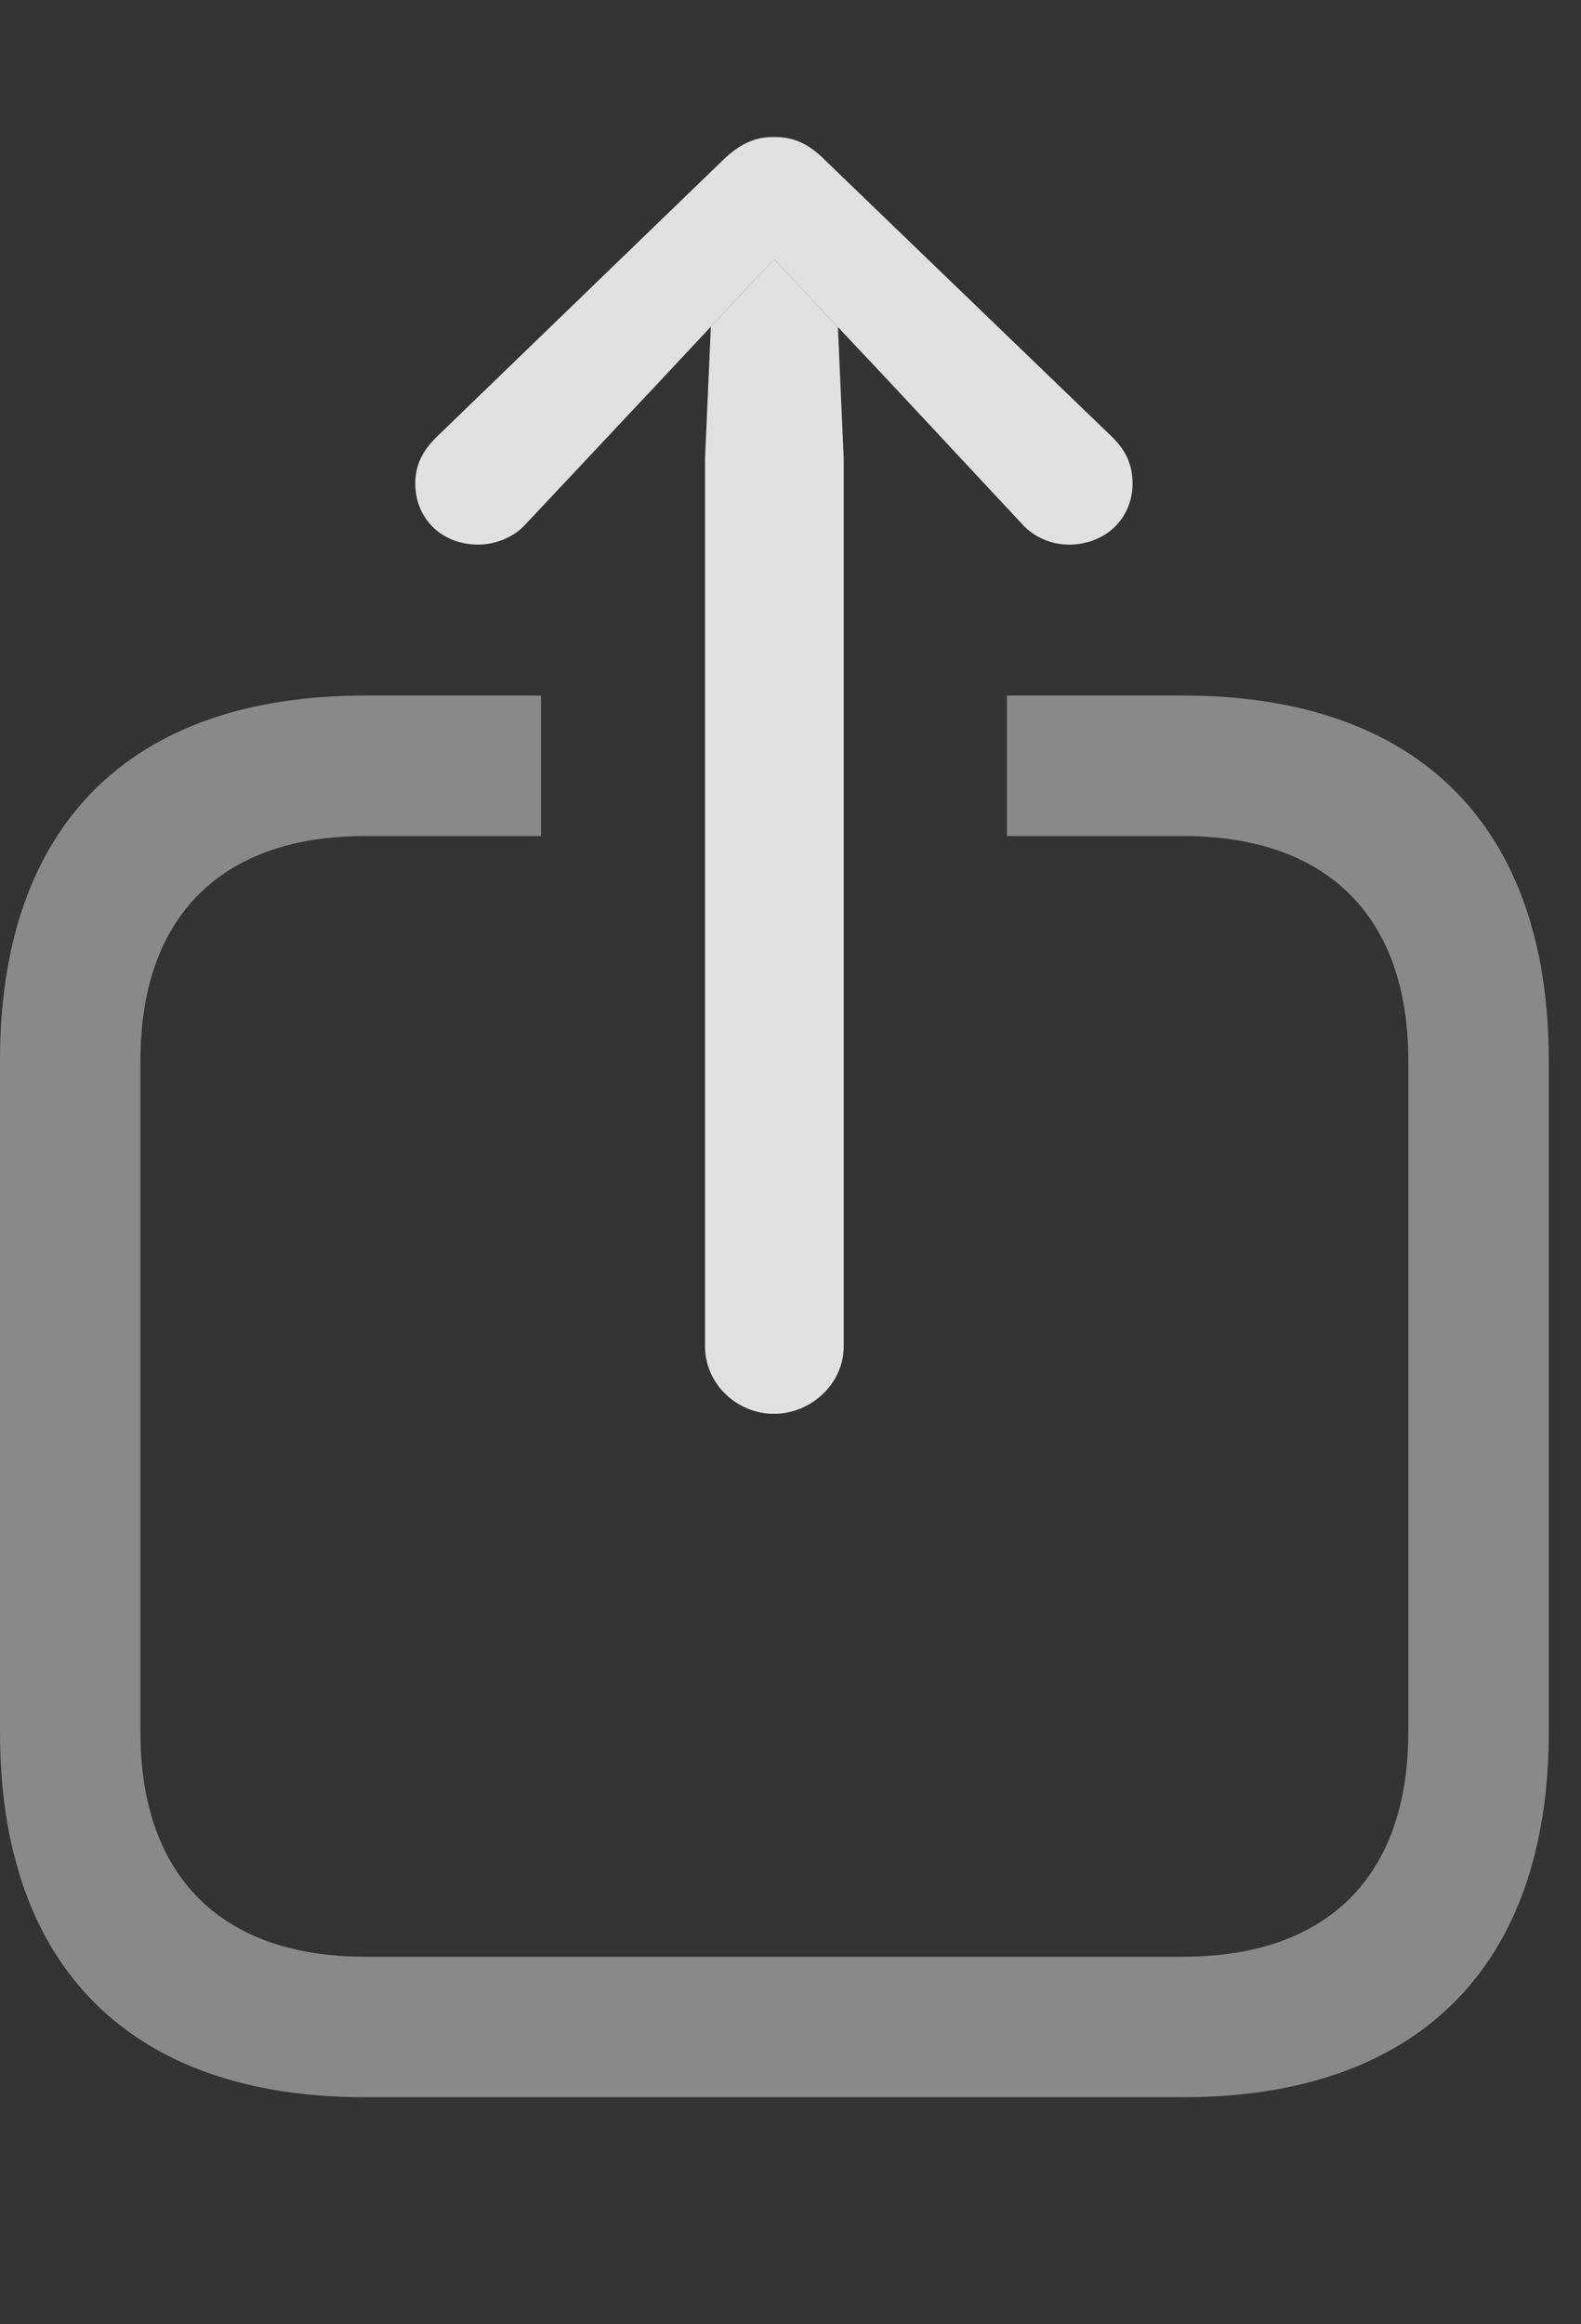 <?xml version="1.0" encoding="UTF-8"?>
<!--Generator: Apple Native CoreSVG 341-->
<!DOCTYPE svg
PUBLIC "-//W3C//DTD SVG 1.1//EN"
       "http://www.w3.org/Graphics/SVG/1.1/DTD/svg11.dtd">
<svg version="1.1" xmlns="http://www.w3.org/2000/svg" xmlns:xlink="http://www.w3.org/1999/xlink" viewBox="0 0 17.695 26.006">
 <rect x="0" y="0" width="17.695" height="26.006" fill="#333333" stroke="none"/>
 <g>
  <rect height="26.006" opacity="0" width="17.695" x="0" y="0"/>
  <path d="M6.055 9.355L4.082 9.355C2.48 9.355 1.572 10.254 1.572 11.865L1.572 19.385C1.572 20.996 2.48 21.895 4.082 21.895L13.242 21.895C14.854 21.895 15.762 20.996 15.762 19.385L15.762 11.865C15.762 10.254 14.854 9.355 13.242 9.355L11.27 9.355L11.27 7.783L13.242 7.783C15.869 7.783 17.334 9.238 17.334 11.865L17.334 19.385C17.334 22.002 15.869 23.467 13.242 23.467L4.082 23.467C1.455 23.467 0 22.002 0 19.385L0 11.865C0 9.238 1.455 7.783 4.082 7.783L6.055 7.783Z" fill="white" fill-opacity="0.425"/>
  <path d="M9.378 3.66L9.443 5.127L9.443 15.068C9.443 15.479 9.082 15.82 8.662 15.82C8.242 15.82 7.891 15.479 7.891 15.068L7.891 5.127L7.956 3.655L8.662 2.9Z" fill="white" fill-opacity="0.85"/>
  <path d="M5.352 6.094C5.537 6.094 5.752 6.016 5.889 5.859L7.402 4.248L8.662 2.9L9.932 4.248L11.435 5.859C11.572 6.016 11.777 6.094 11.963 6.094C12.373 6.094 12.676 5.801 12.676 5.41C12.676 5.195 12.598 5.039 12.451 4.893L9.229 1.787C9.033 1.592 8.867 1.533 8.662 1.533C8.467 1.533 8.301 1.592 8.096 1.787L4.883 4.893C4.736 5.039 4.648 5.195 4.648 5.41C4.648 5.801 4.941 6.094 5.352 6.094Z" fill="white" fill-opacity="0.85"/>
 </g>
</svg>
